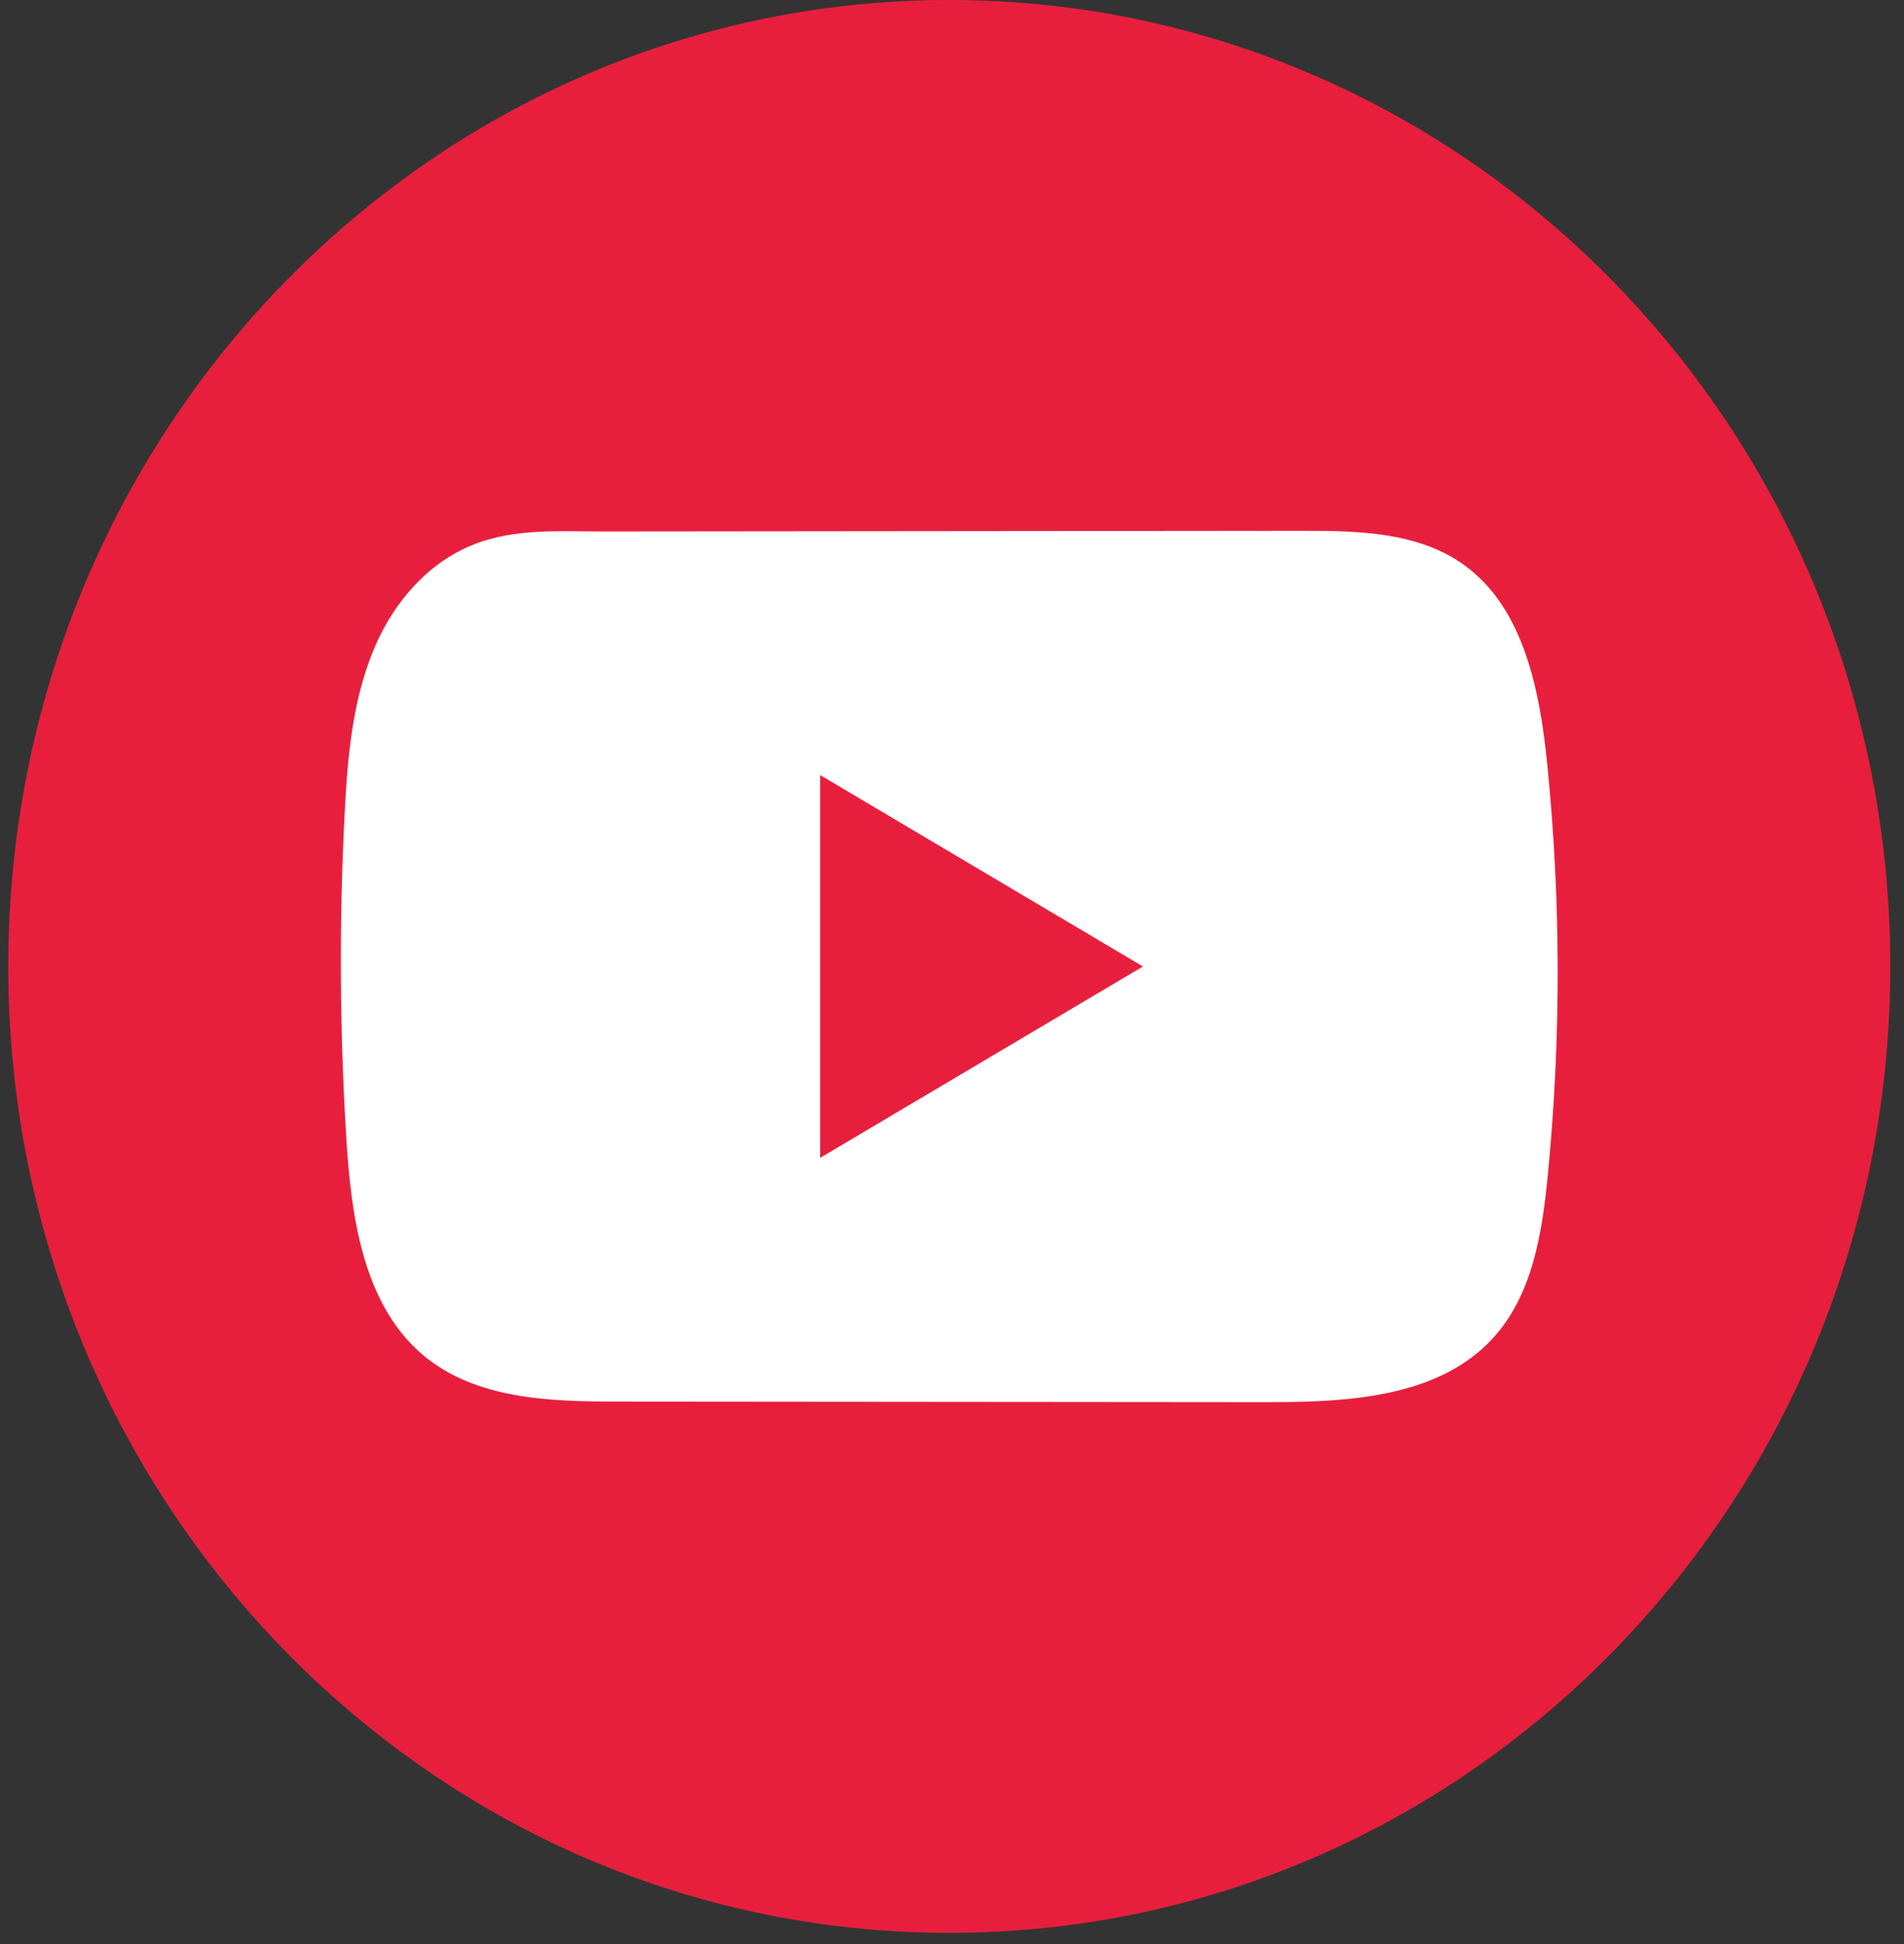 <svg width="96" height="98" viewBox="0 0 96 98" fill="none" xmlns="http://www.w3.org/2000/svg">
<rect x="0" y="0" width="96" height="98" fill="#333333" stroke="none"/>
<path d="M95.308 48.72C95.308 73.325 77.544 93.666 54.469 96.968C52.31 97.277 50.103 97.437 47.862 97.437C45.275 97.437 42.737 97.224 40.262 96.814C17.673 93.08 0.417 72.966 0.417 48.717C0.417 21.811 21.659 0 47.862 0C74.066 0 95.308 21.811 95.308 48.717V48.72Z" fill="#E71F3D"/>
<path d="M78.014 38.534C77.64 34.797 76.828 30.67 73.845 28.499C71.531 26.816 68.493 26.754 65.657 26.757C59.66 26.762 53.663 26.768 47.666 26.774C41.898 26.779 36.131 26.785 30.363 26.791C27.954 26.791 25.612 26.6 23.375 27.669C21.451 28.589 19.949 30.337 19.047 32.281C17.79 34.988 17.525 38.051 17.375 41.044C17.096 46.492 17.126 51.957 17.462 57.399C17.706 61.374 18.326 65.765 21.317 68.298C23.97 70.542 27.713 70.652 31.15 70.654C42.068 70.663 52.985 70.671 63.903 70.682C65.302 70.682 66.763 70.657 68.189 70.497C70.998 70.186 73.673 69.361 75.476 67.226C77.296 65.075 77.763 62.076 78.041 59.24C78.714 52.361 78.705 45.409 78.014 38.534ZM41.352 58.367V39.072L57.627 48.72L41.352 58.367Z" fill="white"/>
</svg>

